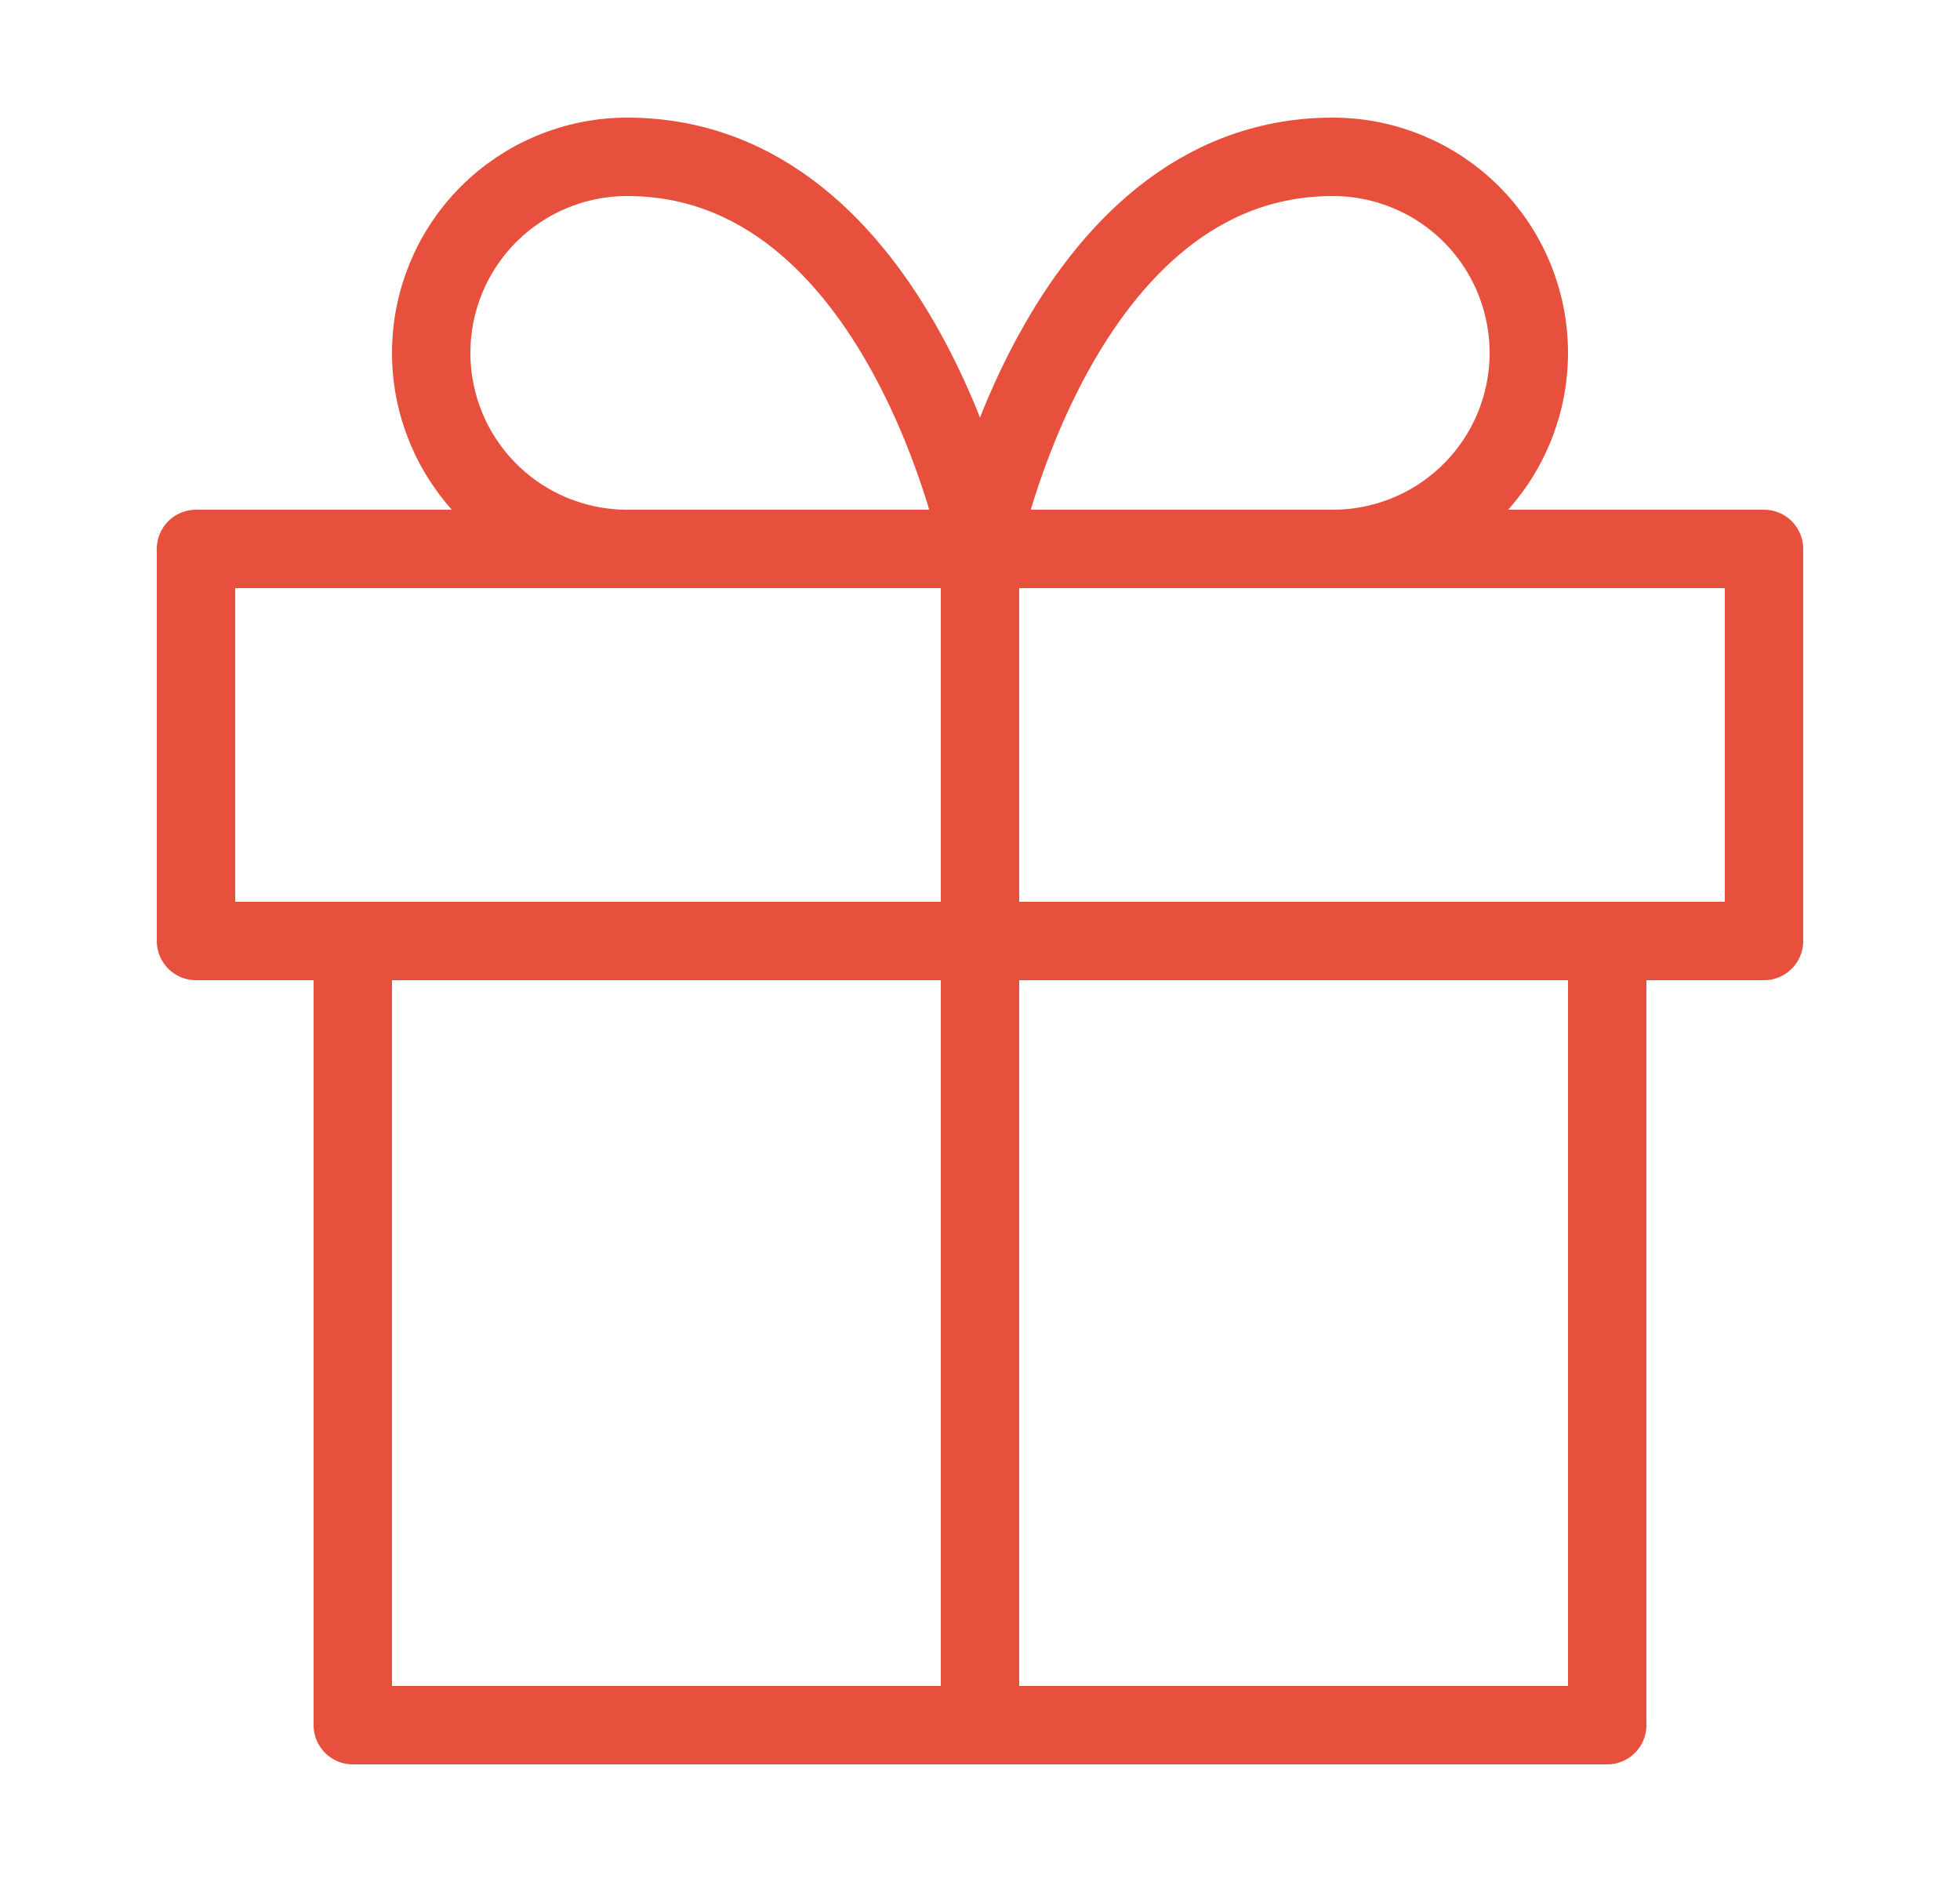 <svg width="25" height="24" viewBox="0 0 25 24" fill="none" xmlns="http://www.w3.org/2000/svg">
<path d="M20.5 12V22H4.5V12" stroke="#E7503D" stroke-linecap="round" stroke-linejoin="round"/>
<path d="M22.5 7H2.5V12H22.5V7Z" stroke="#E7503D" stroke-linecap="round" stroke-linejoin="round"/>
<path d="M12.5 22V7" stroke="#E7503D" stroke-linecap="round" stroke-linejoin="round"/>
<path d="M12.5 7H8C7.337 7 6.701 6.737 6.232 6.268C5.763 5.799 5.5 5.163 5.5 4.5C5.5 3.837 5.763 3.201 6.232 2.732C6.701 2.263 7.337 2 8 2C11.5 2 12.5 7 12.5 7Z" stroke="#E7503D" stroke-linecap="round" stroke-linejoin="round"/>
<path d="M12.5 7H17C17.663 7 18.299 6.737 18.768 6.268C19.237 5.799 19.5 5.163 19.5 4.5C19.5 3.837 19.237 3.201 18.768 2.732C18.299 2.263 17.663 2 17 2C13.5 2 12.5 7 12.5 7Z" stroke="#E7503D" stroke-linecap="round" stroke-linejoin="round"/>
</svg>

